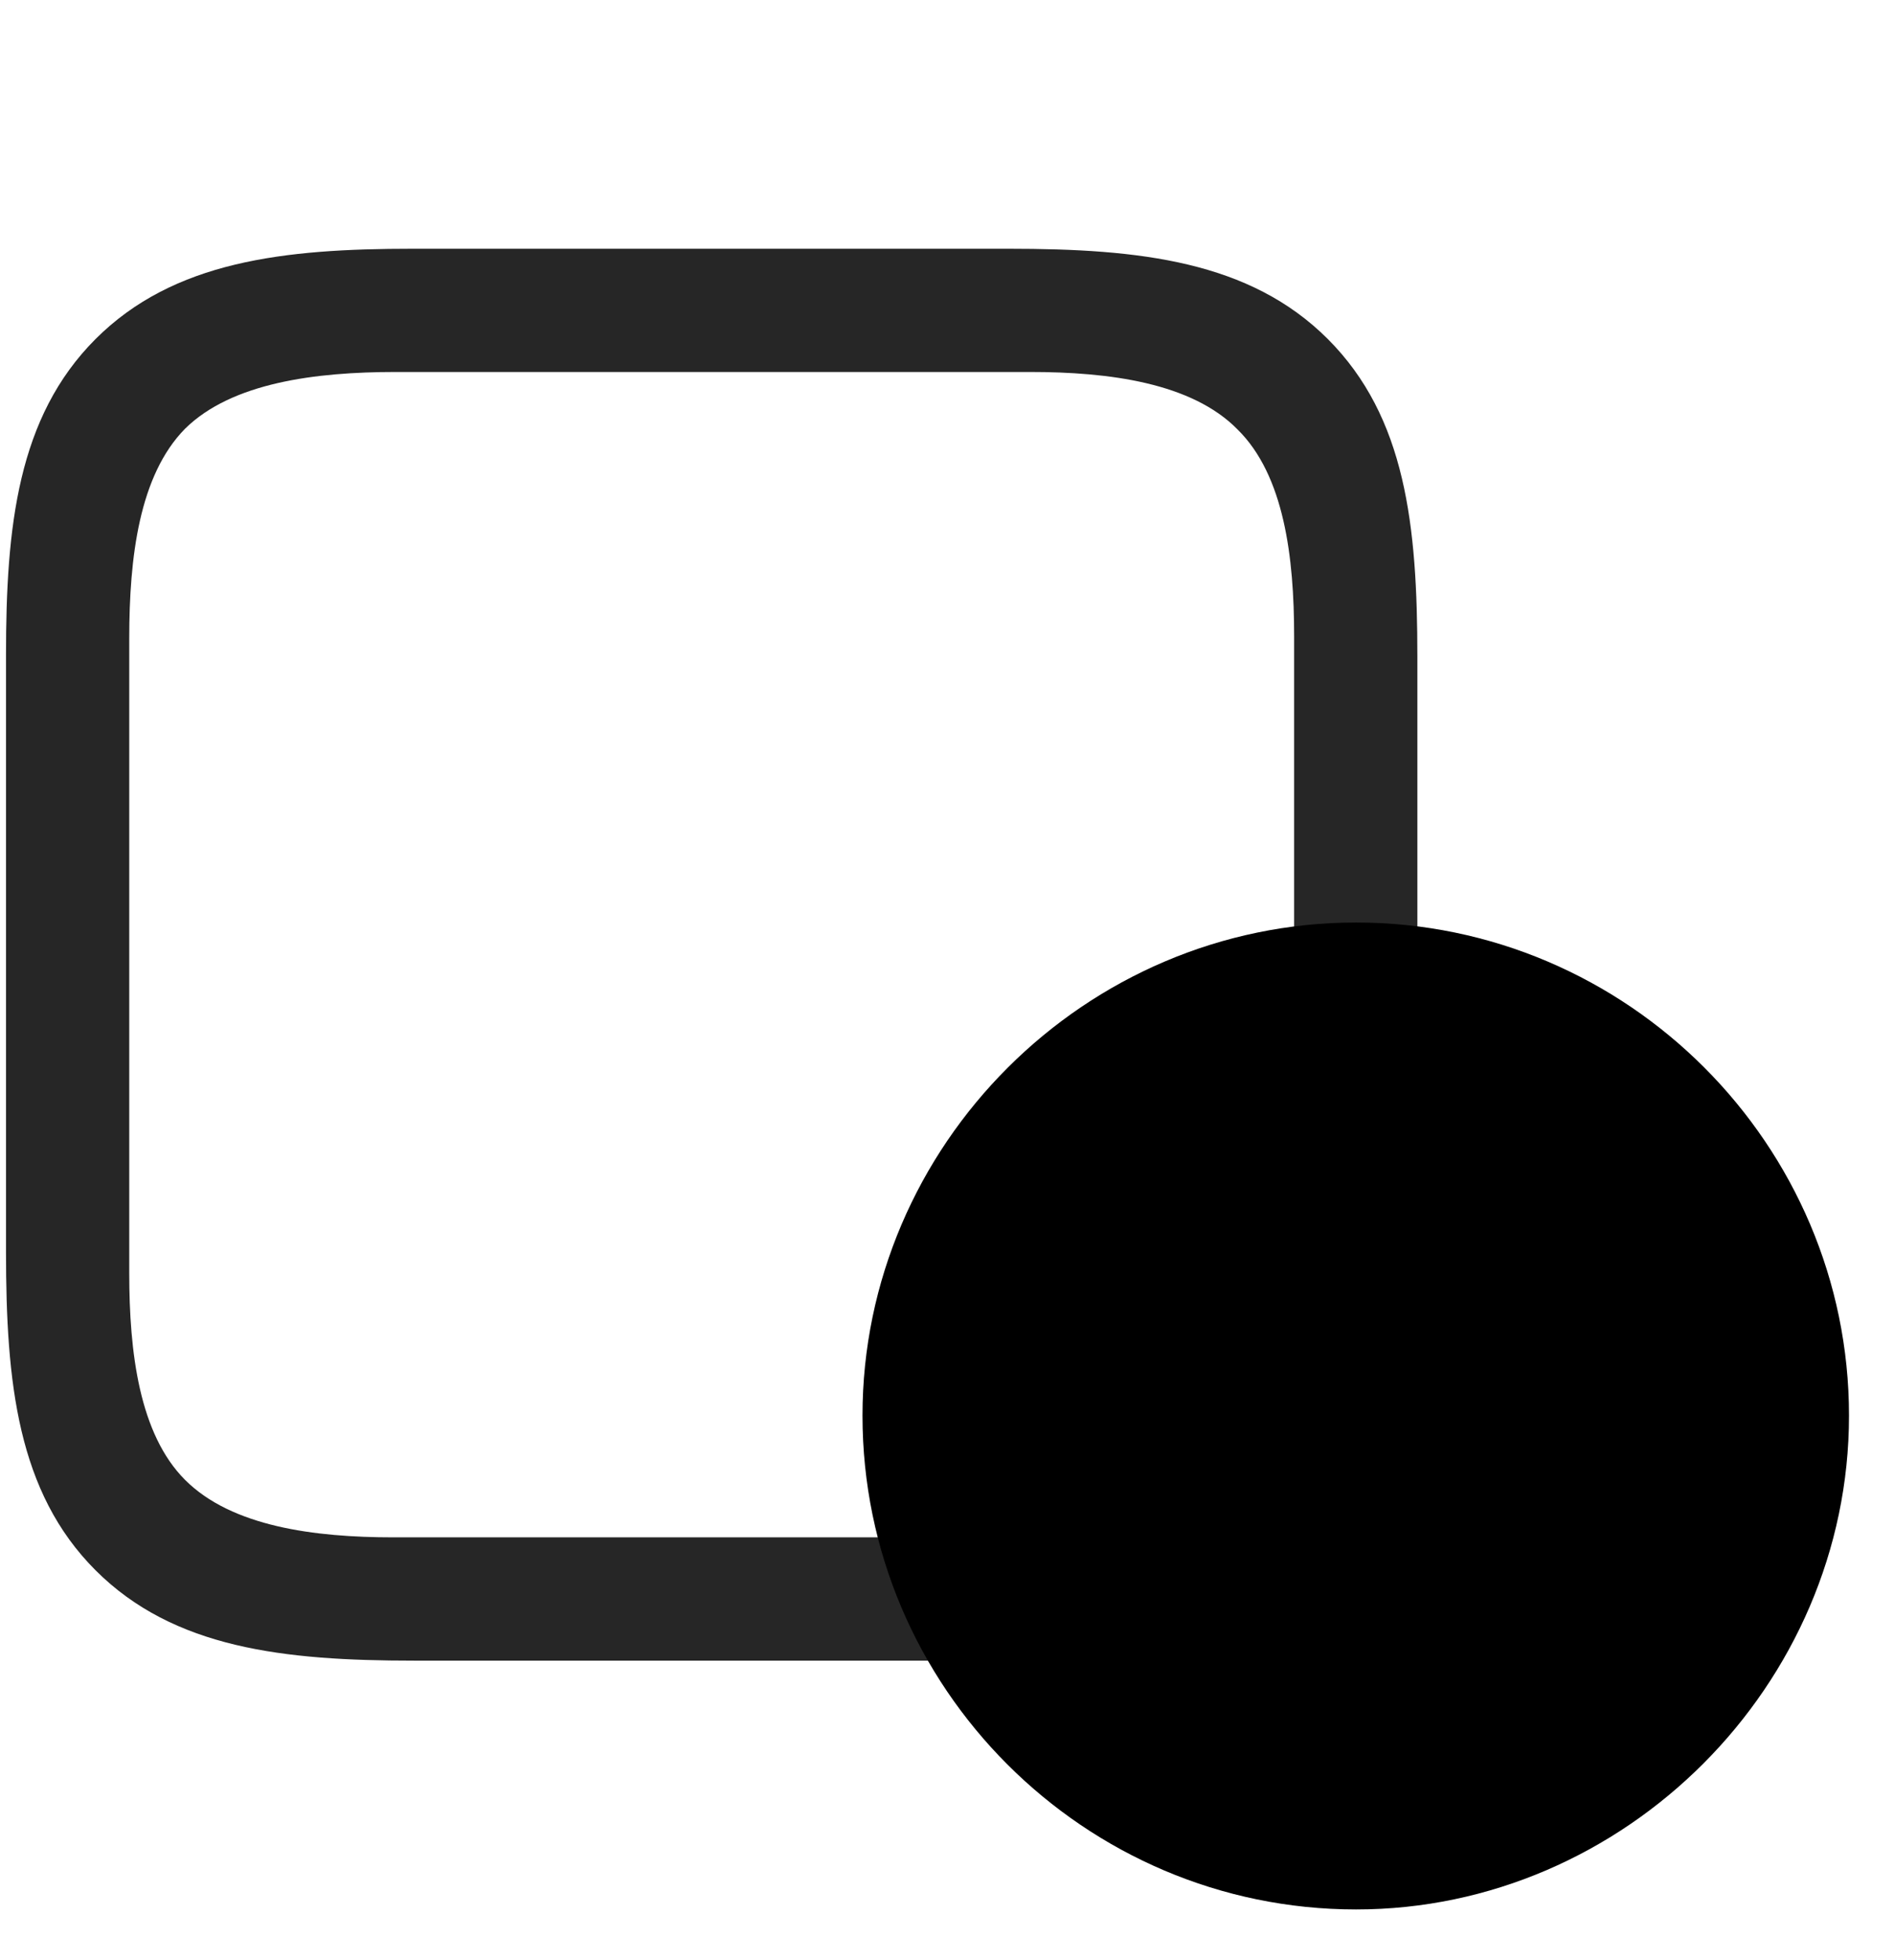 <svg width="29" height="30" viewBox="0 0 29 30" fill="currentColor" xmlns="http://www.w3.org/2000/svg">
<g clip-path="url(#clip0_2207_34147)">
<path d="M20.331 5.189C19.135 3.994 17.448 3.807 15.444 3.807H6.315C4.346 3.807 2.659 3.994 1.463 5.189C0.268 6.385 0.092 8.061 0.092 10.029V19.158C0.092 21.162 0.268 22.838 1.463 24.033C2.659 25.229 4.346 25.416 6.338 25.416H15.444C17.448 25.416 19.135 25.229 20.331 24.033C21.526 22.838 21.702 21.162 21.702 19.158V10.053C21.702 8.049 21.526 6.385 20.331 5.189ZM19.815 9.736V19.486C19.815 20.693 19.663 21.947 18.948 22.65C18.245 23.365 16.979 23.529 15.772 23.529H6.022C4.815 23.529 3.549 23.365 2.834 22.65C2.131 21.947 1.979 20.693 1.979 19.486V9.771C1.979 8.529 2.131 7.275 2.834 6.561C3.549 5.857 4.827 5.693 6.057 5.693H15.772C16.979 5.693 18.245 5.857 18.948 6.572C19.663 7.275 19.815 8.529 19.815 9.736Z" fill="currentColor" fill-opacity="0.85"/>
<path d="M20.764 29.224C24.878 29.224 28.311 25.791 28.311 21.666C28.311 17.517 24.913 14.119 20.764 14.119C16.616 14.119 13.206 17.529 13.206 21.666C13.206 25.826 16.604 29.224 20.764 29.224Z" fill="currentColor"/>
<path d="M20.764 27.619C23.987 27.619 26.717 24.924 26.717 21.666C26.717 18.408 24.022 15.713 20.764 15.713C17.494 15.713 14.811 18.408 14.811 21.666C14.811 24.947 17.494 27.619 20.764 27.619Z" fill="currentColor" fill-opacity="0.85"/>
<path d="M20.108 24.877C19.909 24.877 19.674 24.795 19.522 24.631L17.541 22.451C17.401 22.299 17.342 22.088 17.342 21.924C17.342 21.502 17.67 21.186 18.069 21.186C18.327 21.186 18.514 21.303 18.631 21.432L20.073 22.99L22.932 19.029C23.073 18.842 23.284 18.701 23.553 18.701C23.94 18.701 24.291 19.018 24.291 19.428C24.291 19.568 24.233 19.721 24.128 19.873L20.717 24.608C20.6 24.771 20.366 24.877 20.108 24.877Z" fill="currentColor"/>
</g>
<defs>
<clipPath id="clip0_2207_34147">
<rect width="28.219" height="29.215" fill="currentColor" transform="translate(0.092 0.01)"/>
</clipPath>
</defs>
</svg>
